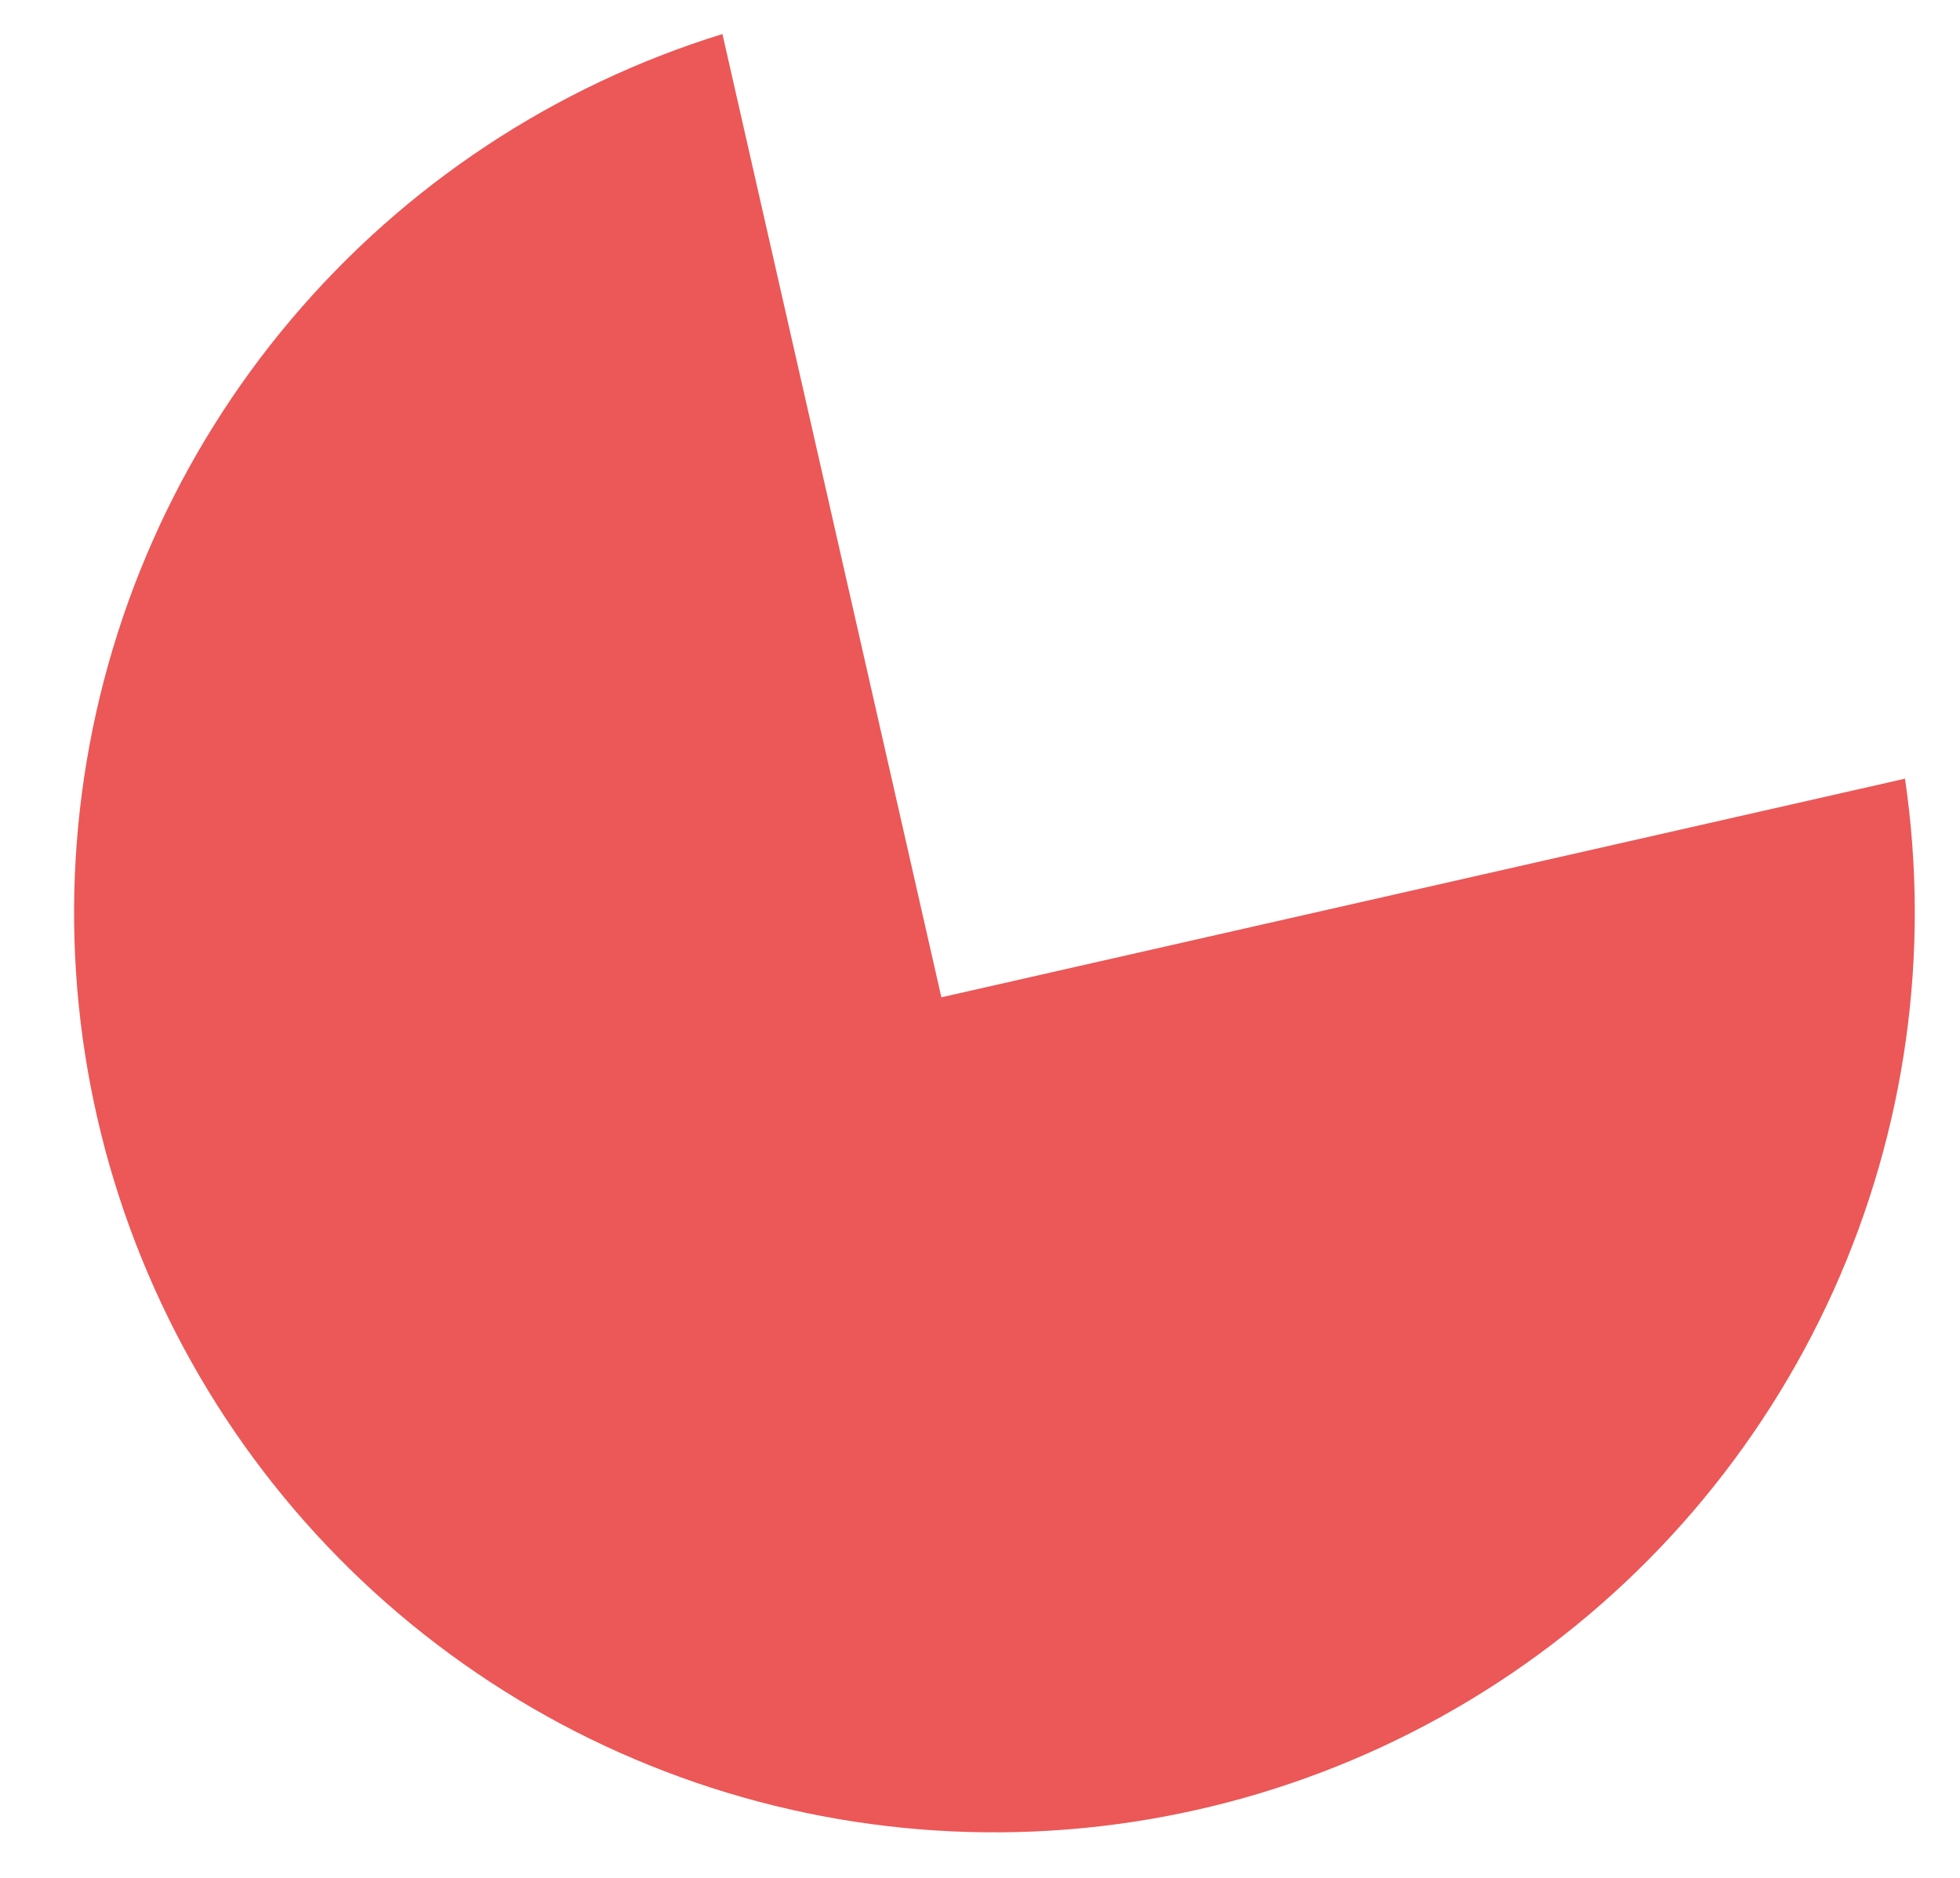 <svg width="24" height="23" viewBox="0 0 24 23" fill="none" xmlns="http://www.w3.org/2000/svg">
<path d="M23.336 9.535L11.527 12.215L8.846 0.417C6.787 1.054 4.954 2.267 3.564 3.914C2.174 5.56 1.286 7.57 1.004 9.706C0.722 11.842 1.059 14.013 1.975 15.963C2.89 17.914 4.346 19.56 6.17 20.709C7.993 21.857 10.108 22.459 12.263 22.442C14.418 22.426 16.523 21.792 18.329 20.616C20.134 19.44 21.565 17.771 22.451 15.807C23.336 13.843 23.64 11.666 23.326 9.535H23.336Z" fill="#EC5757"/>
</svg>
